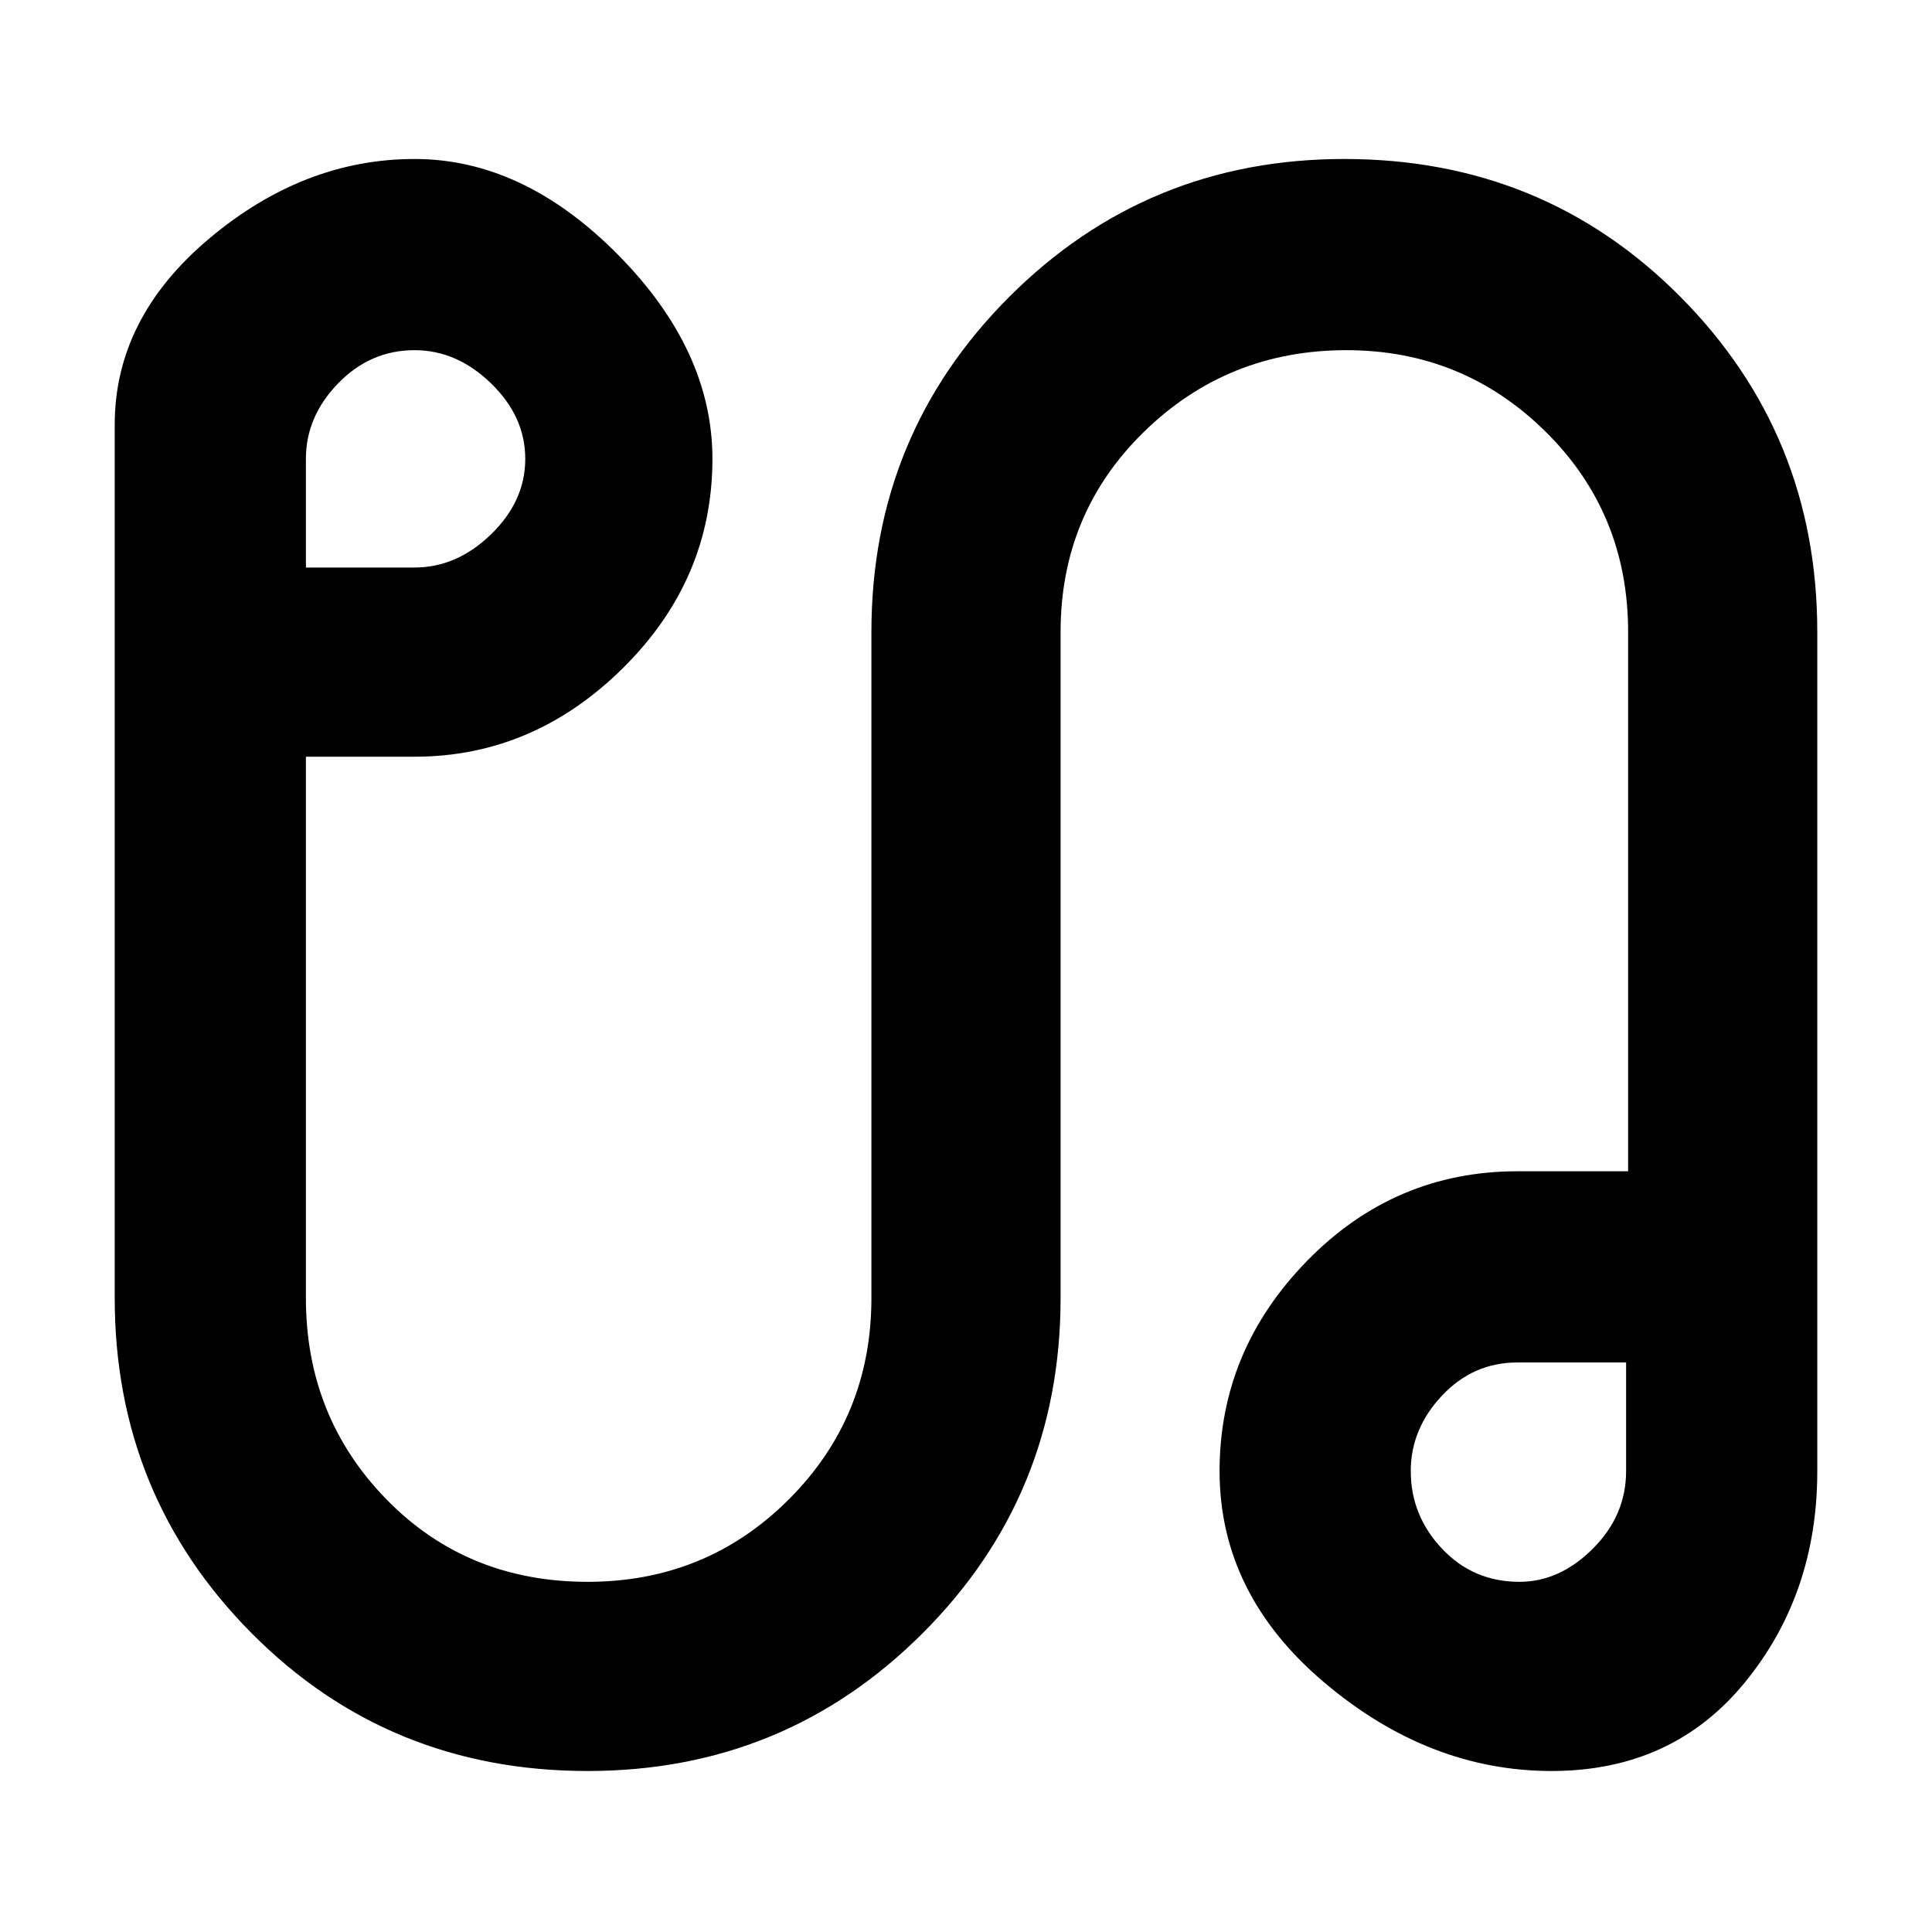 <svg xmlns="http://www.w3.org/2000/svg" width="48" height="48"><path d="M14.6 44q-4.95 0-8.35-3.425-3.4-3.425-3.4-8.325v-21.7q0-2.65 2.35-4.625t5.1-1.975q2.7 0 5.05 2.375Q17.7 8.7 17.7 11.4q0 3-2.225 5.2T10.3 18.8H7.6v13.45q0 2.95 2 5t5 2.05q2.95 0 5-2.05t2.05-5V15.7q0-4.9 3.425-8.325Q28.5 3.95 33.4 3.95q4.95 0 8.35 3.425 3.4 3.425 3.4 8.325v20.85q0 3.05-1.8 5.25t-4.8 2.2q-3.05 0-5.65-2.2-2.6-2.2-2.6-5.25 0-3 2.175-5.225Q34.65 29.1 37.7 29.1h2.75V15.7q0-2.95-2.05-4.975Q36.35 8.7 33.45 8.7q-2.95 0-5.025 2.025T26.35 15.7v16.55q0 4.9-3.425 8.325Q19.5 44 14.6 44zm-7-29.9h2.7q1.05 0 1.9-.825.85-.825.85-1.875t-.85-1.875q-.85-.825-1.9-.825-1.1 0-1.9.825-.8.825-.8 1.875zm30.15 25.2q1 0 1.825-.825t.825-1.925v-2.7h-2.7q-1.1 0-1.875.825-.775.825-.775 1.875 0 1.1.775 1.925t1.925.825zm-.1-2.8zM10.4 11.3z"/></svg>